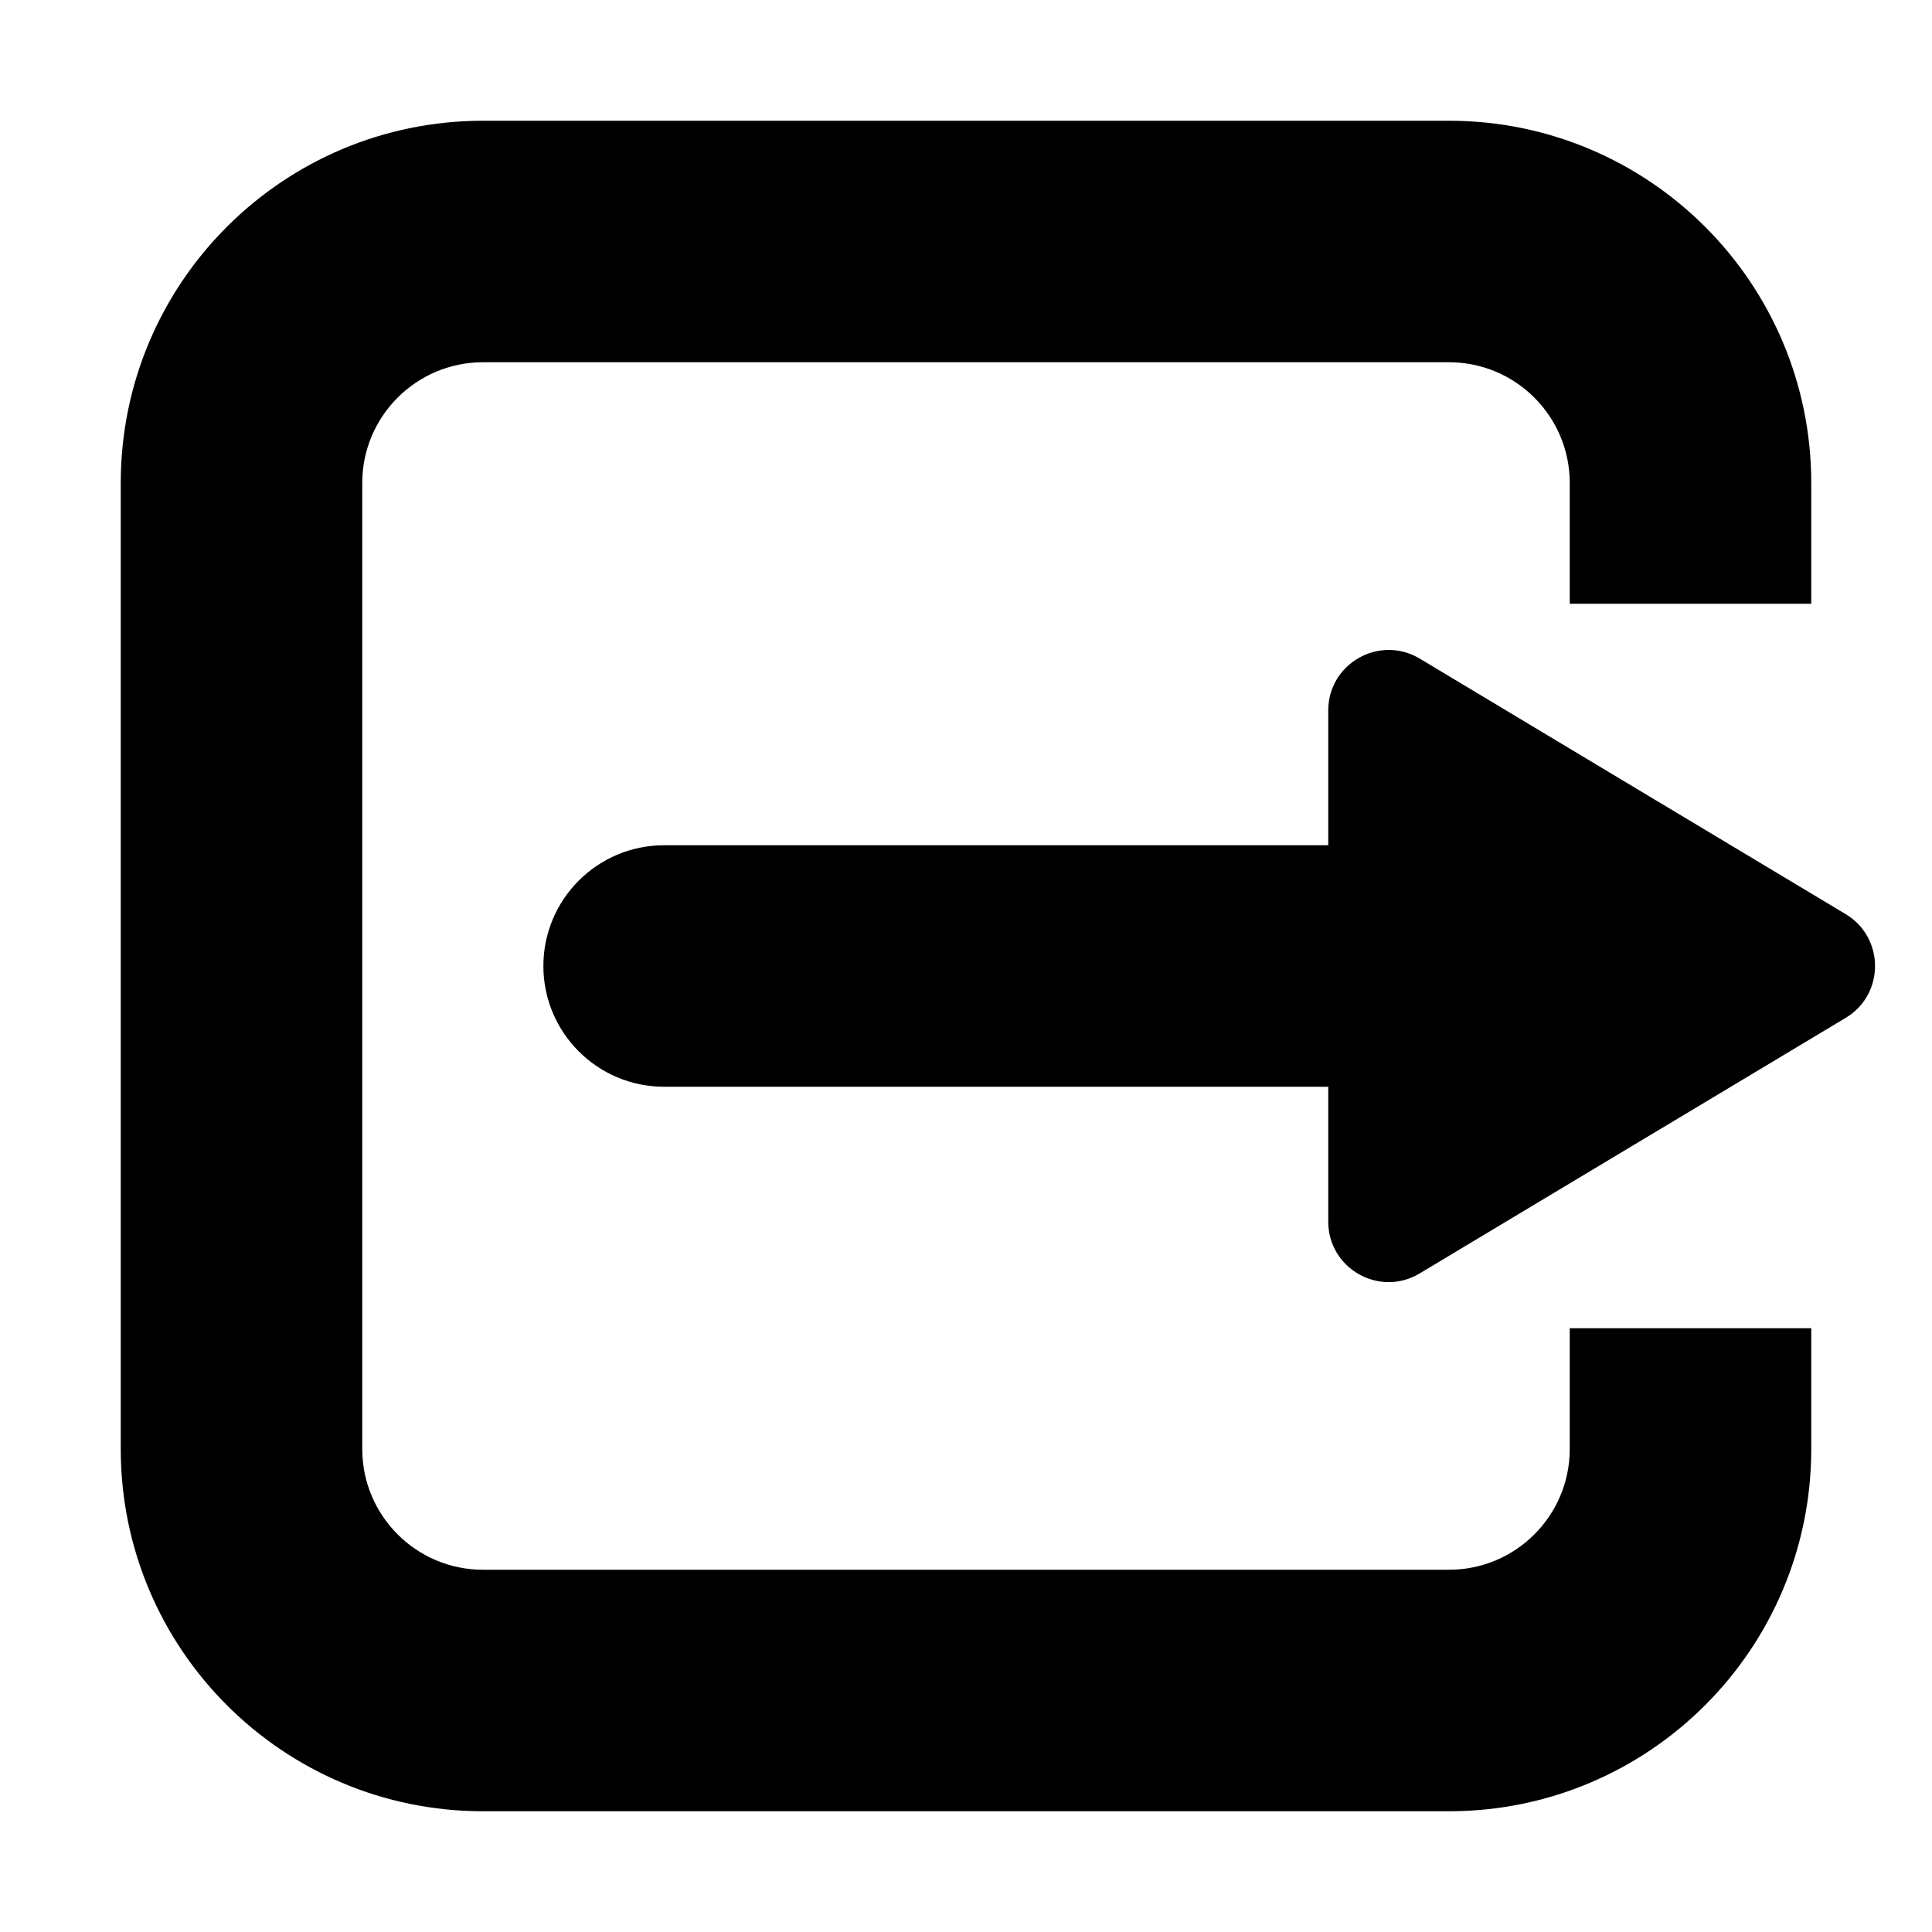 <svg width="16" height="16" viewBox="0 0 16 16" fill="none" xmlns="http://www.w3.org/2000/svg">
<path d="M4 1C2.343 1 1 2.343 1 4V12C1 13.657 2.343 15 4 15H12C13.657 15 15 13.657 15 12V11H13V12C13 12.552 12.552 13 12 13H4C3.448 13 3 12.552 3 12V4C3 3.448 3.448 3 4 3H12C12.552 3 13 3.448 13 4V5H15V4C15 2.343 13.657 1 12 1H4Z" fill="black"/>
<path d="M11 5.883C11 5.495 11.424 5.255 11.757 5.454L15.286 7.571C15.609 7.766 15.609 8.235 15.286 8.429L11.757 10.546C11.424 10.746 11 10.506 11 10.117V9H5.5C4.948 9 4.5 8.552 4.5 8C4.5 7.448 4.948 7 5.5 7H11V5.883Z" fill="black"/>
</svg>
